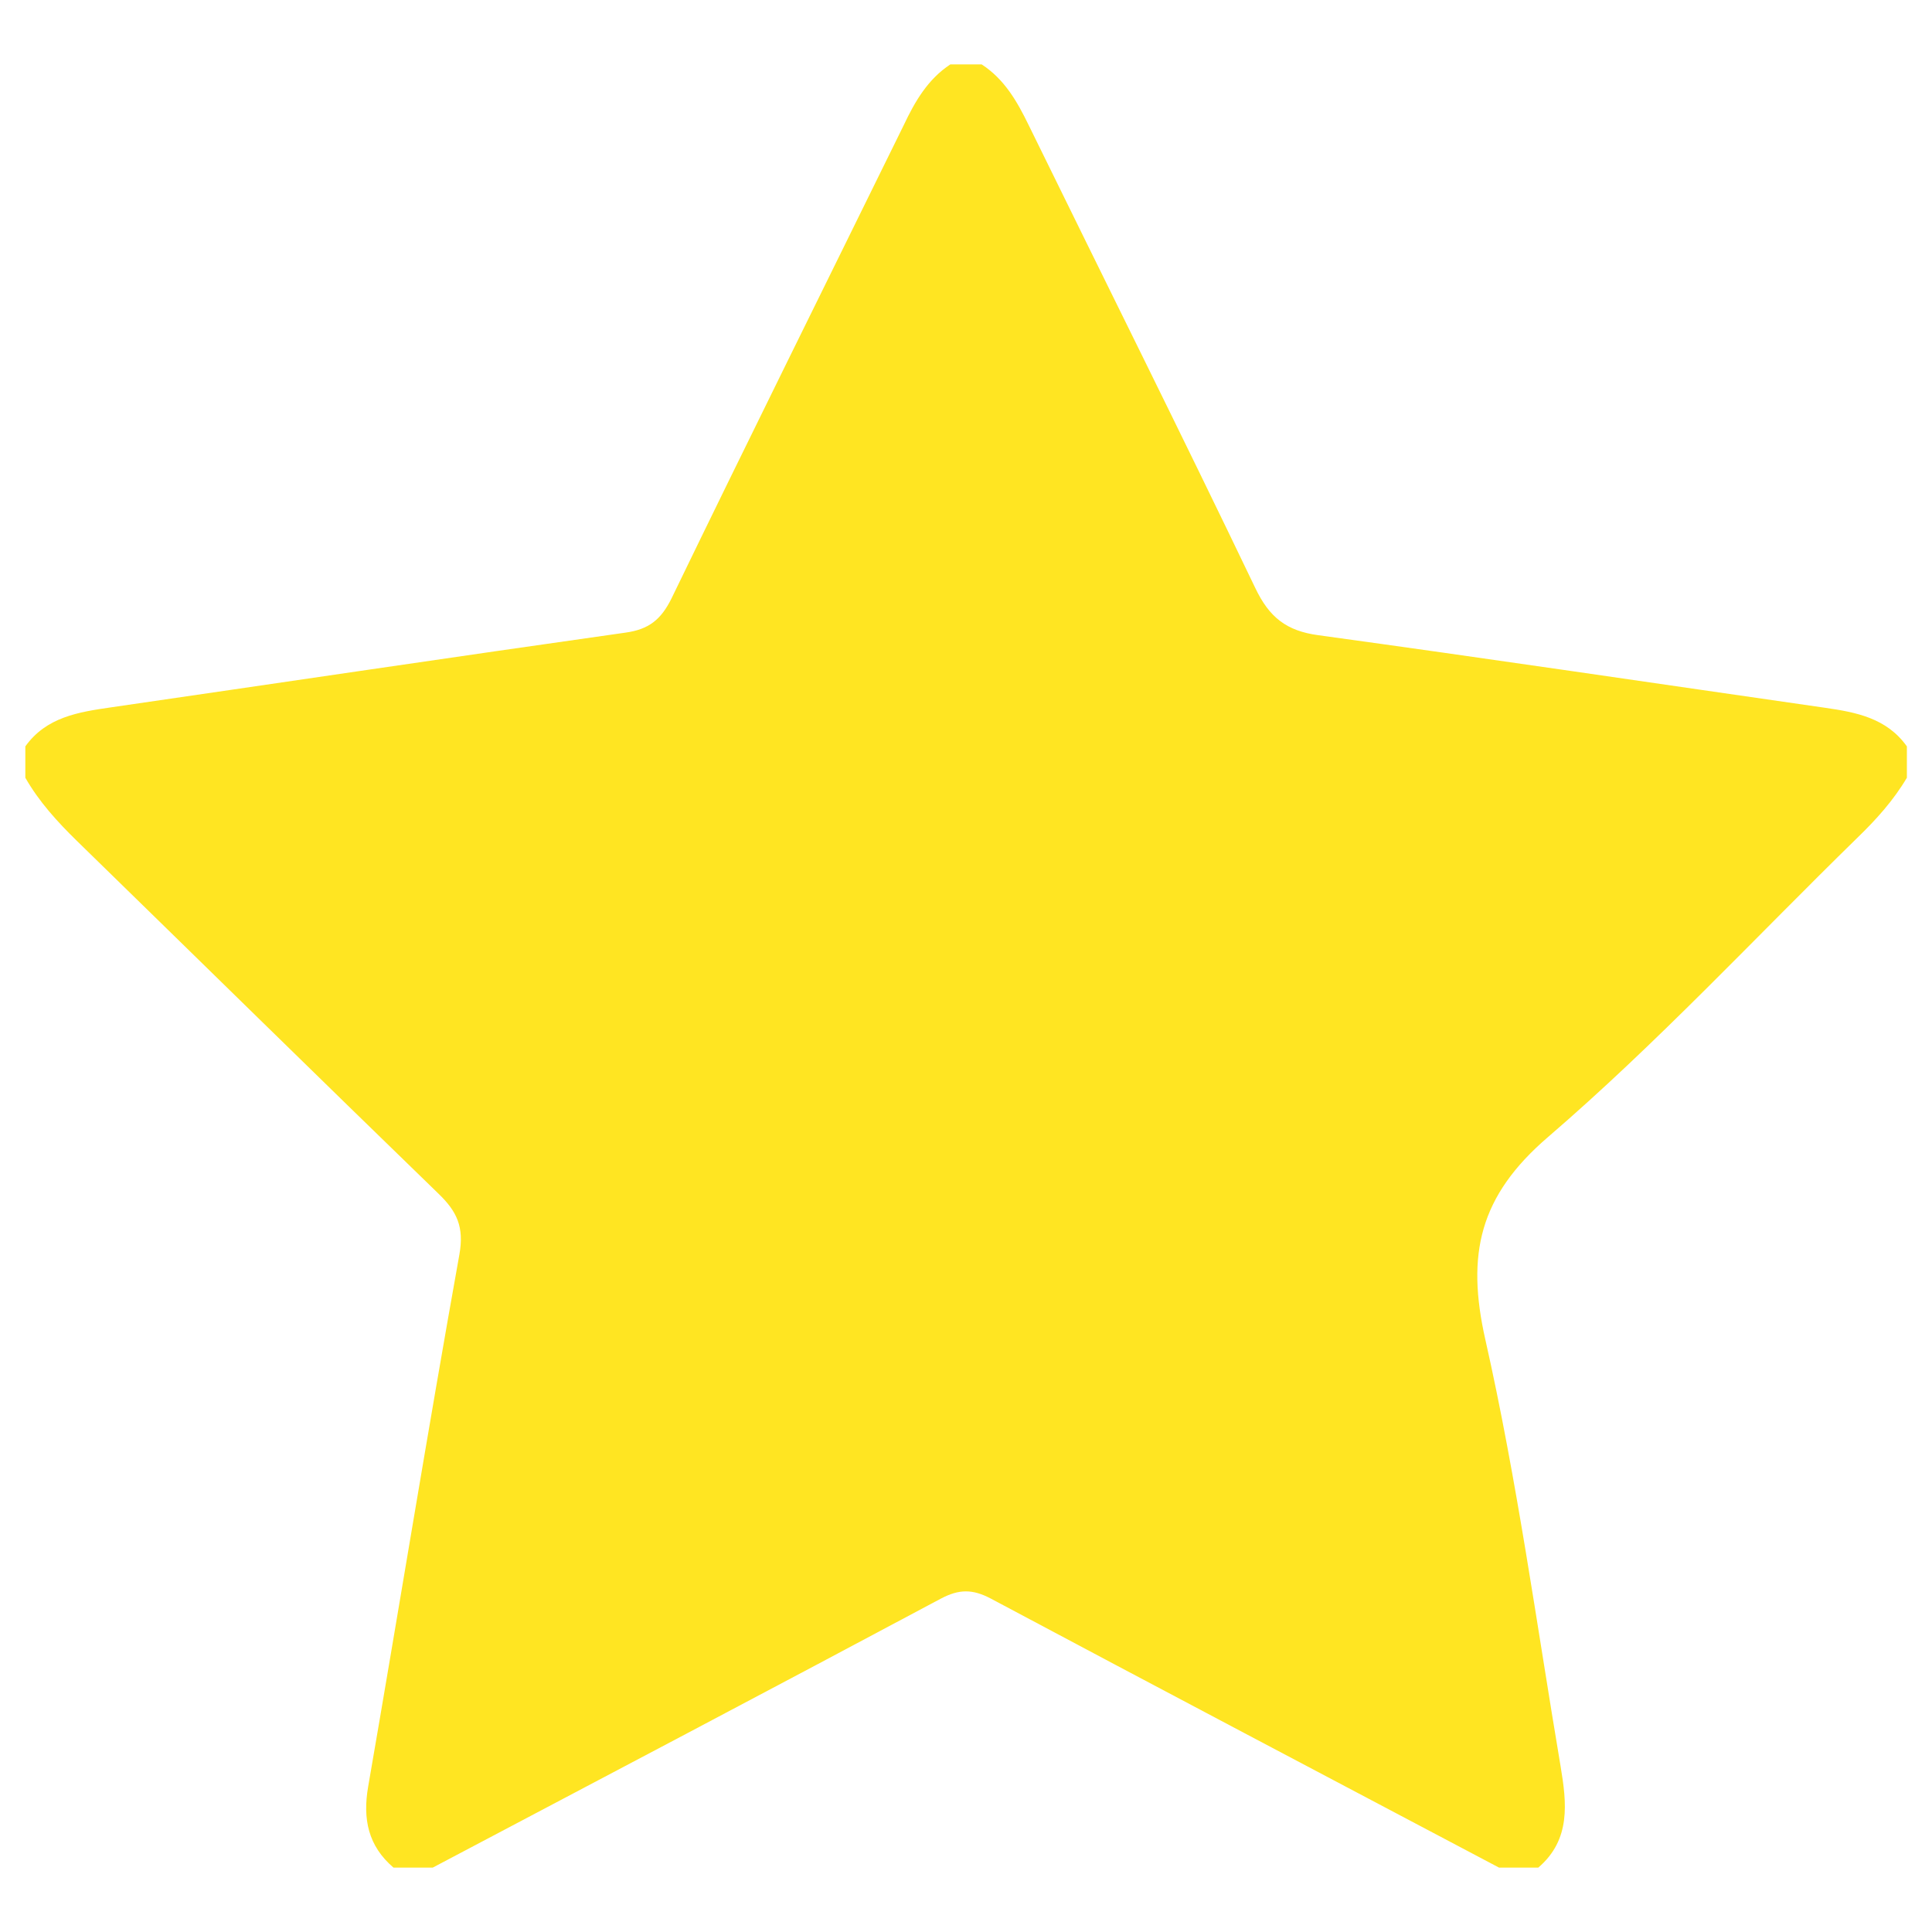 <?xml version="1.0" encoding="utf-8"?>
<!-- Generator: Adobe Illustrator 26.3.1, SVG Export Plug-In . SVG Version: 6.00 Build 0)  -->
<svg version="1.1" id="Слой_1" xmlns="http://www.w3.org/2000/svg" xmlns:xlink="http://www.w3.org/1999/xlink" x="0px" y="0px"
	 viewBox="0 0 90 90" style="enable-background:new 0 0 90 90;" xml:space="preserve">
<style type="text/css">
	.st0{fill:#FFE522;}
</style>
<g>
	<path class="st0" d="M44.27,3c0.49,0,0.97,0,1.46,0c1.06,0.69,1.65,1.72,2.19,2.83c3.52,7.19,7.1,14.35,10.56,21.57
		c0.65,1.36,1.45,1.99,2.93,2.19c7.87,1.08,15.74,2.25,23.6,3.38c1.46,0.21,2.88,0.48,3.82,1.8c0,0.49,0,0.97,0,1.46
		c-0.62,1.05-1.43,1.95-2.31,2.8c-4.78,4.67-9.35,9.59-14.41,13.94c-3.2,2.75-3.81,5.46-2.92,9.42c1.48,6.56,2.39,13.26,3.51,19.9
		c0.28,1.69,0.49,3.4-1.04,4.71c-0.61,0-1.22,0-1.83,0c-7.89-4.17-15.79-8.33-23.67-12.53c-0.85-0.45-1.48-0.45-2.33,0
		c-7.87,4.2-15.77,8.36-23.67,12.53c-0.61,0-1.22,0-1.83,0c-1.18-1.01-1.44-2.26-1.18-3.77c1.43-8.26,2.77-16.54,4.25-24.79
		c0.23-1.29-0.12-2.01-0.97-2.83C14.81,50.16,9.21,44.66,3.59,39.18c-0.92-0.9-1.77-1.83-2.41-2.95c0-0.49,0-0.97,0-1.46
		c0.98-1.37,2.48-1.6,4-1.82c7.99-1.16,15.97-2.35,23.96-3.48c1.08-0.15,1.65-0.6,2.14-1.59c3.57-7.37,7.21-14.7,10.82-22.05
		C42.62,4.73,43.22,3.69,44.27,3z"/>
</g>
</svg>
